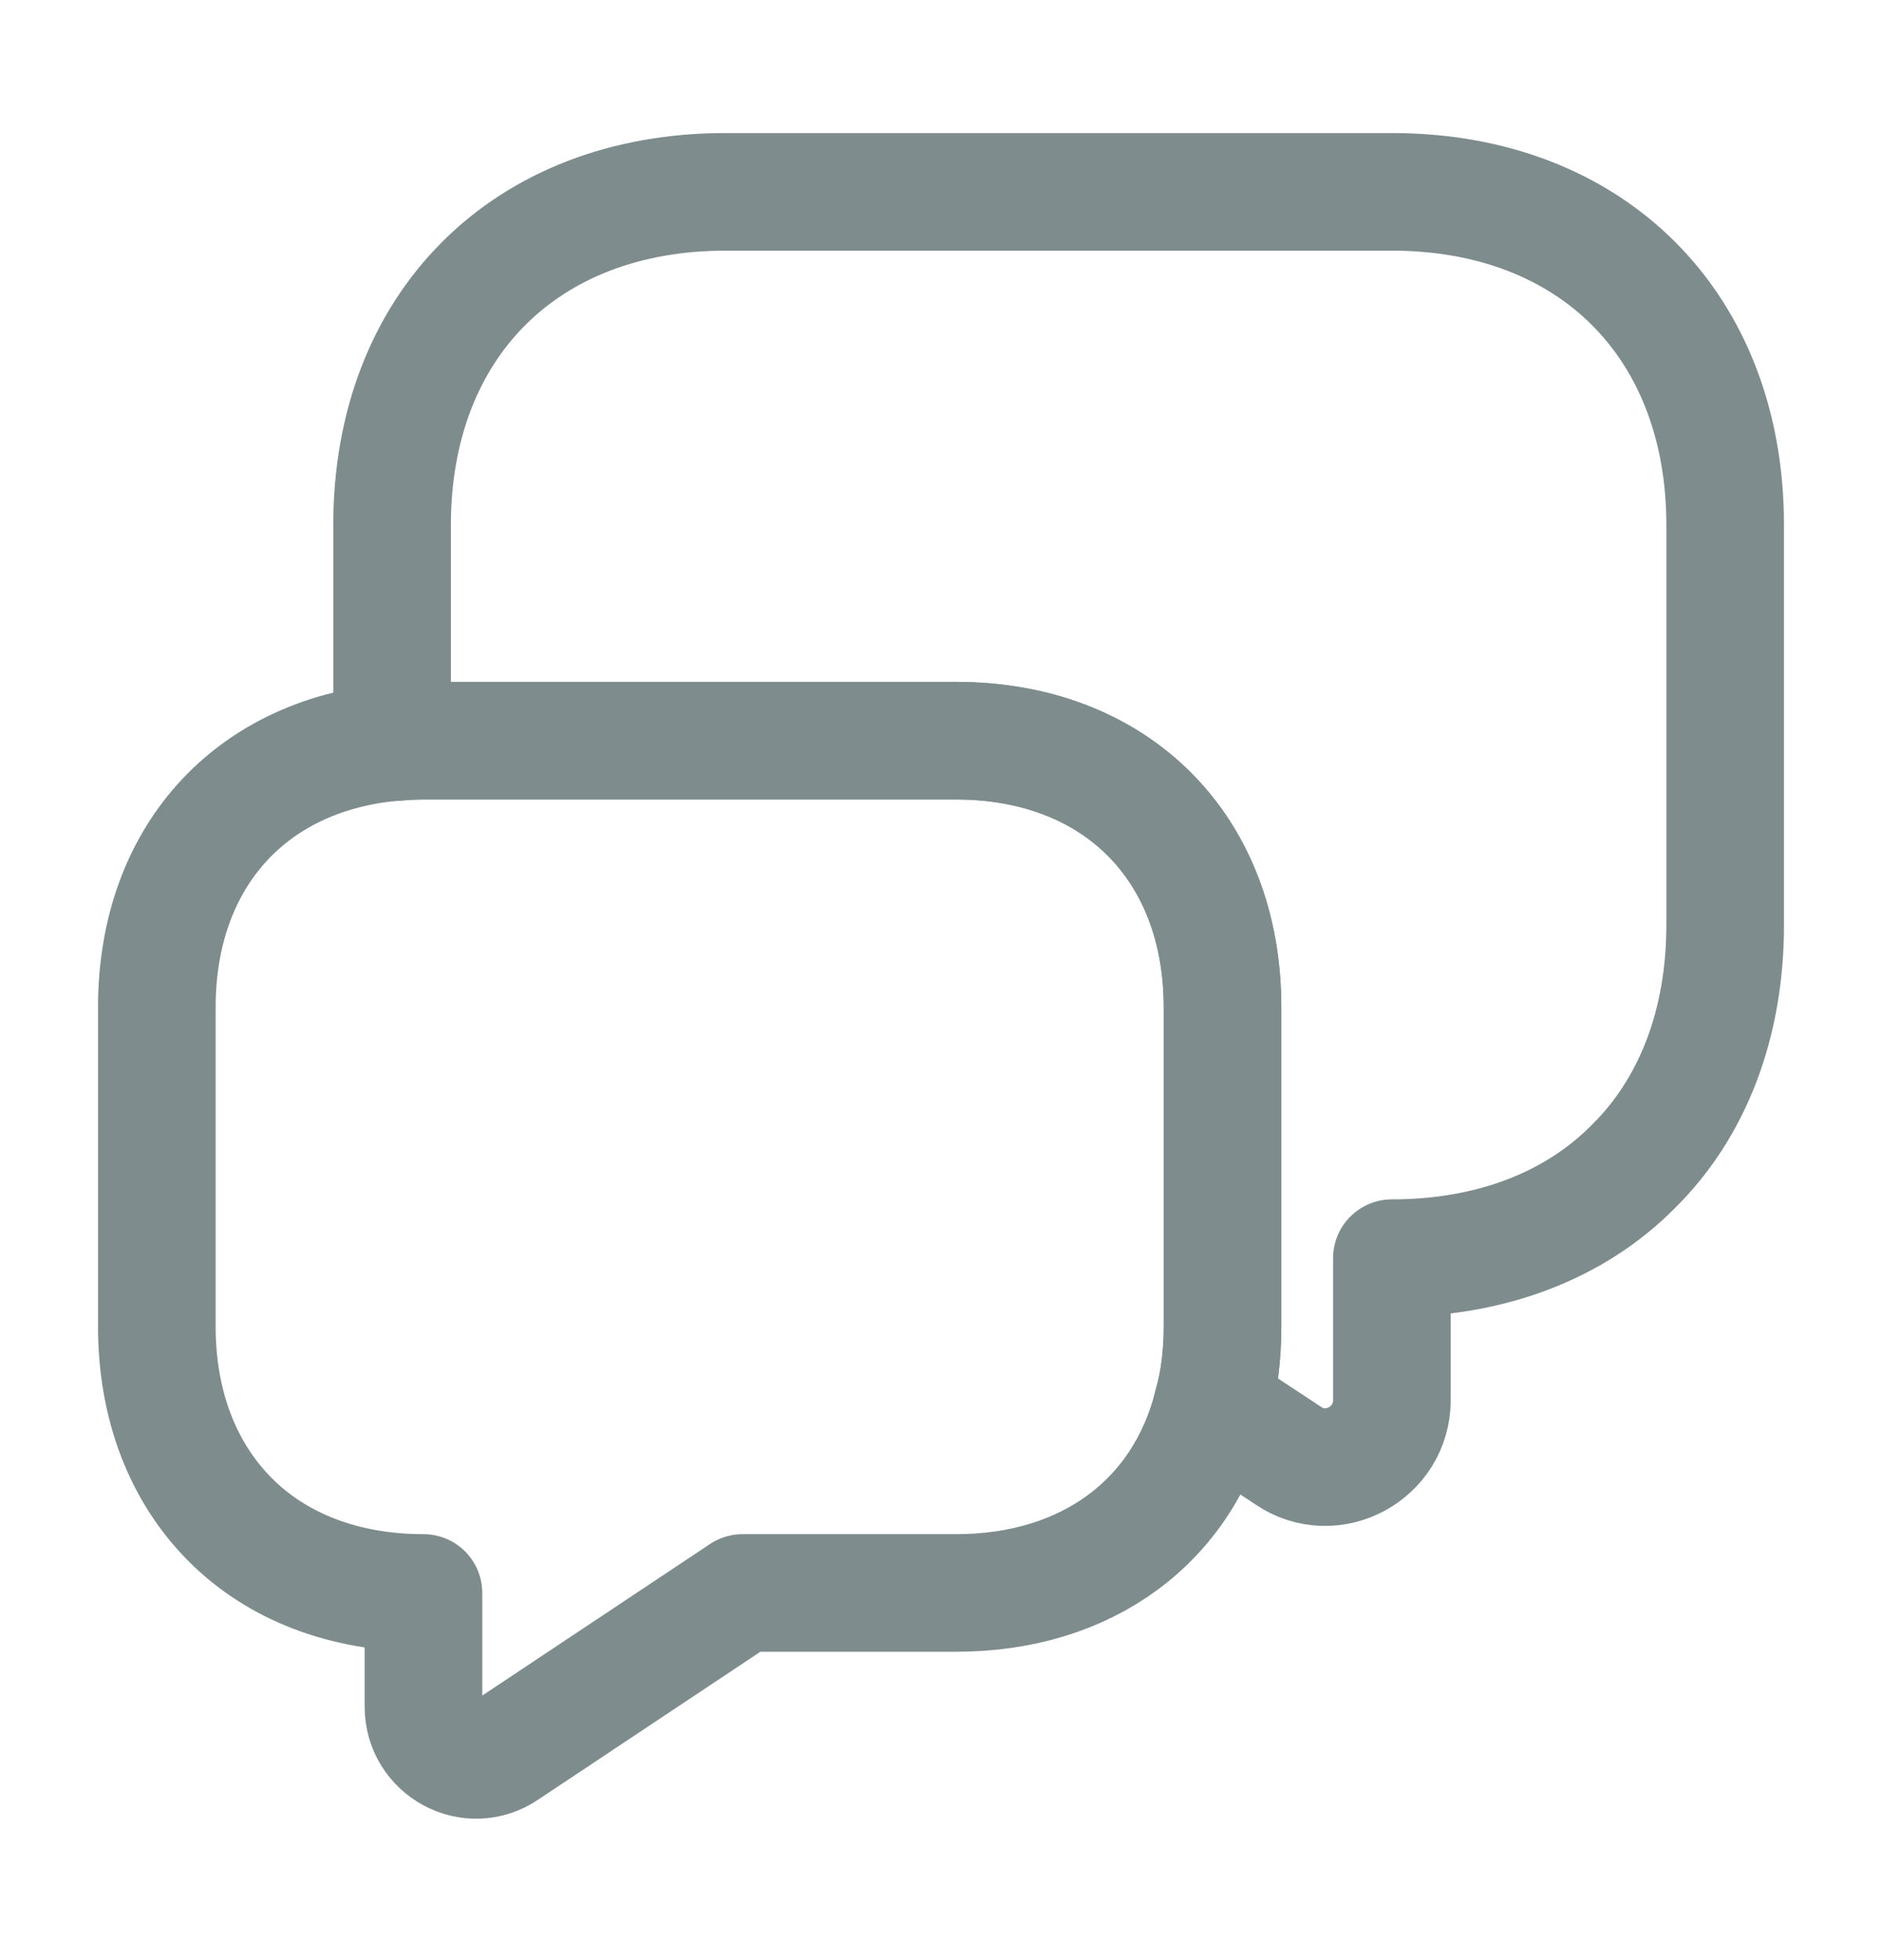<svg width="24" height="25" viewBox="0 0 24 25" fill="none" xmlns="http://www.w3.org/2000/svg">
<path d="M22 6.697V11.797C22 13.067 21.58 14.137 20.83 14.877C20.09 15.627 19.02 16.047 17.75 16.047V17.857C17.75 18.537 16.99 18.947 16.43 18.567L15.46 17.927C15.55 17.617 15.59 17.277 15.59 16.917V12.847C15.59 10.807 14.23 9.447 12.19 9.447H5.4C5.26 9.447 5.13 9.457 5 9.467V6.697C5 4.147 6.7 2.447 9.25 2.447H17.75C20.3 2.447 22 4.147 22 6.697Z" stroke="#7F8C8D" stroke-width="1.5" stroke-miterlimit="10" stroke-linecap="round" stroke-linejoin="round"/>
<path d="M15.59 12.847V16.917C15.59 17.277 15.55 17.617 15.46 17.927C15.09 19.397 13.87 20.317 12.19 20.317H9.47L6.45 22.327C6 22.637 5.4 22.307 5.4 21.767V20.317C4.38 20.317 3.53 19.977 2.94 19.387C2.34 18.787 2 17.937 2 16.917V12.847C2 10.947 3.18 9.637 5 9.467C5.13 9.457 5.26 9.447 5.4 9.447H12.19C14.23 9.447 15.59 10.807 15.59 12.847Z" stroke="#7F8C8D" stroke-width="1.5" stroke-miterlimit="10" stroke-linecap="round" stroke-linejoin="round"/>
</svg>
